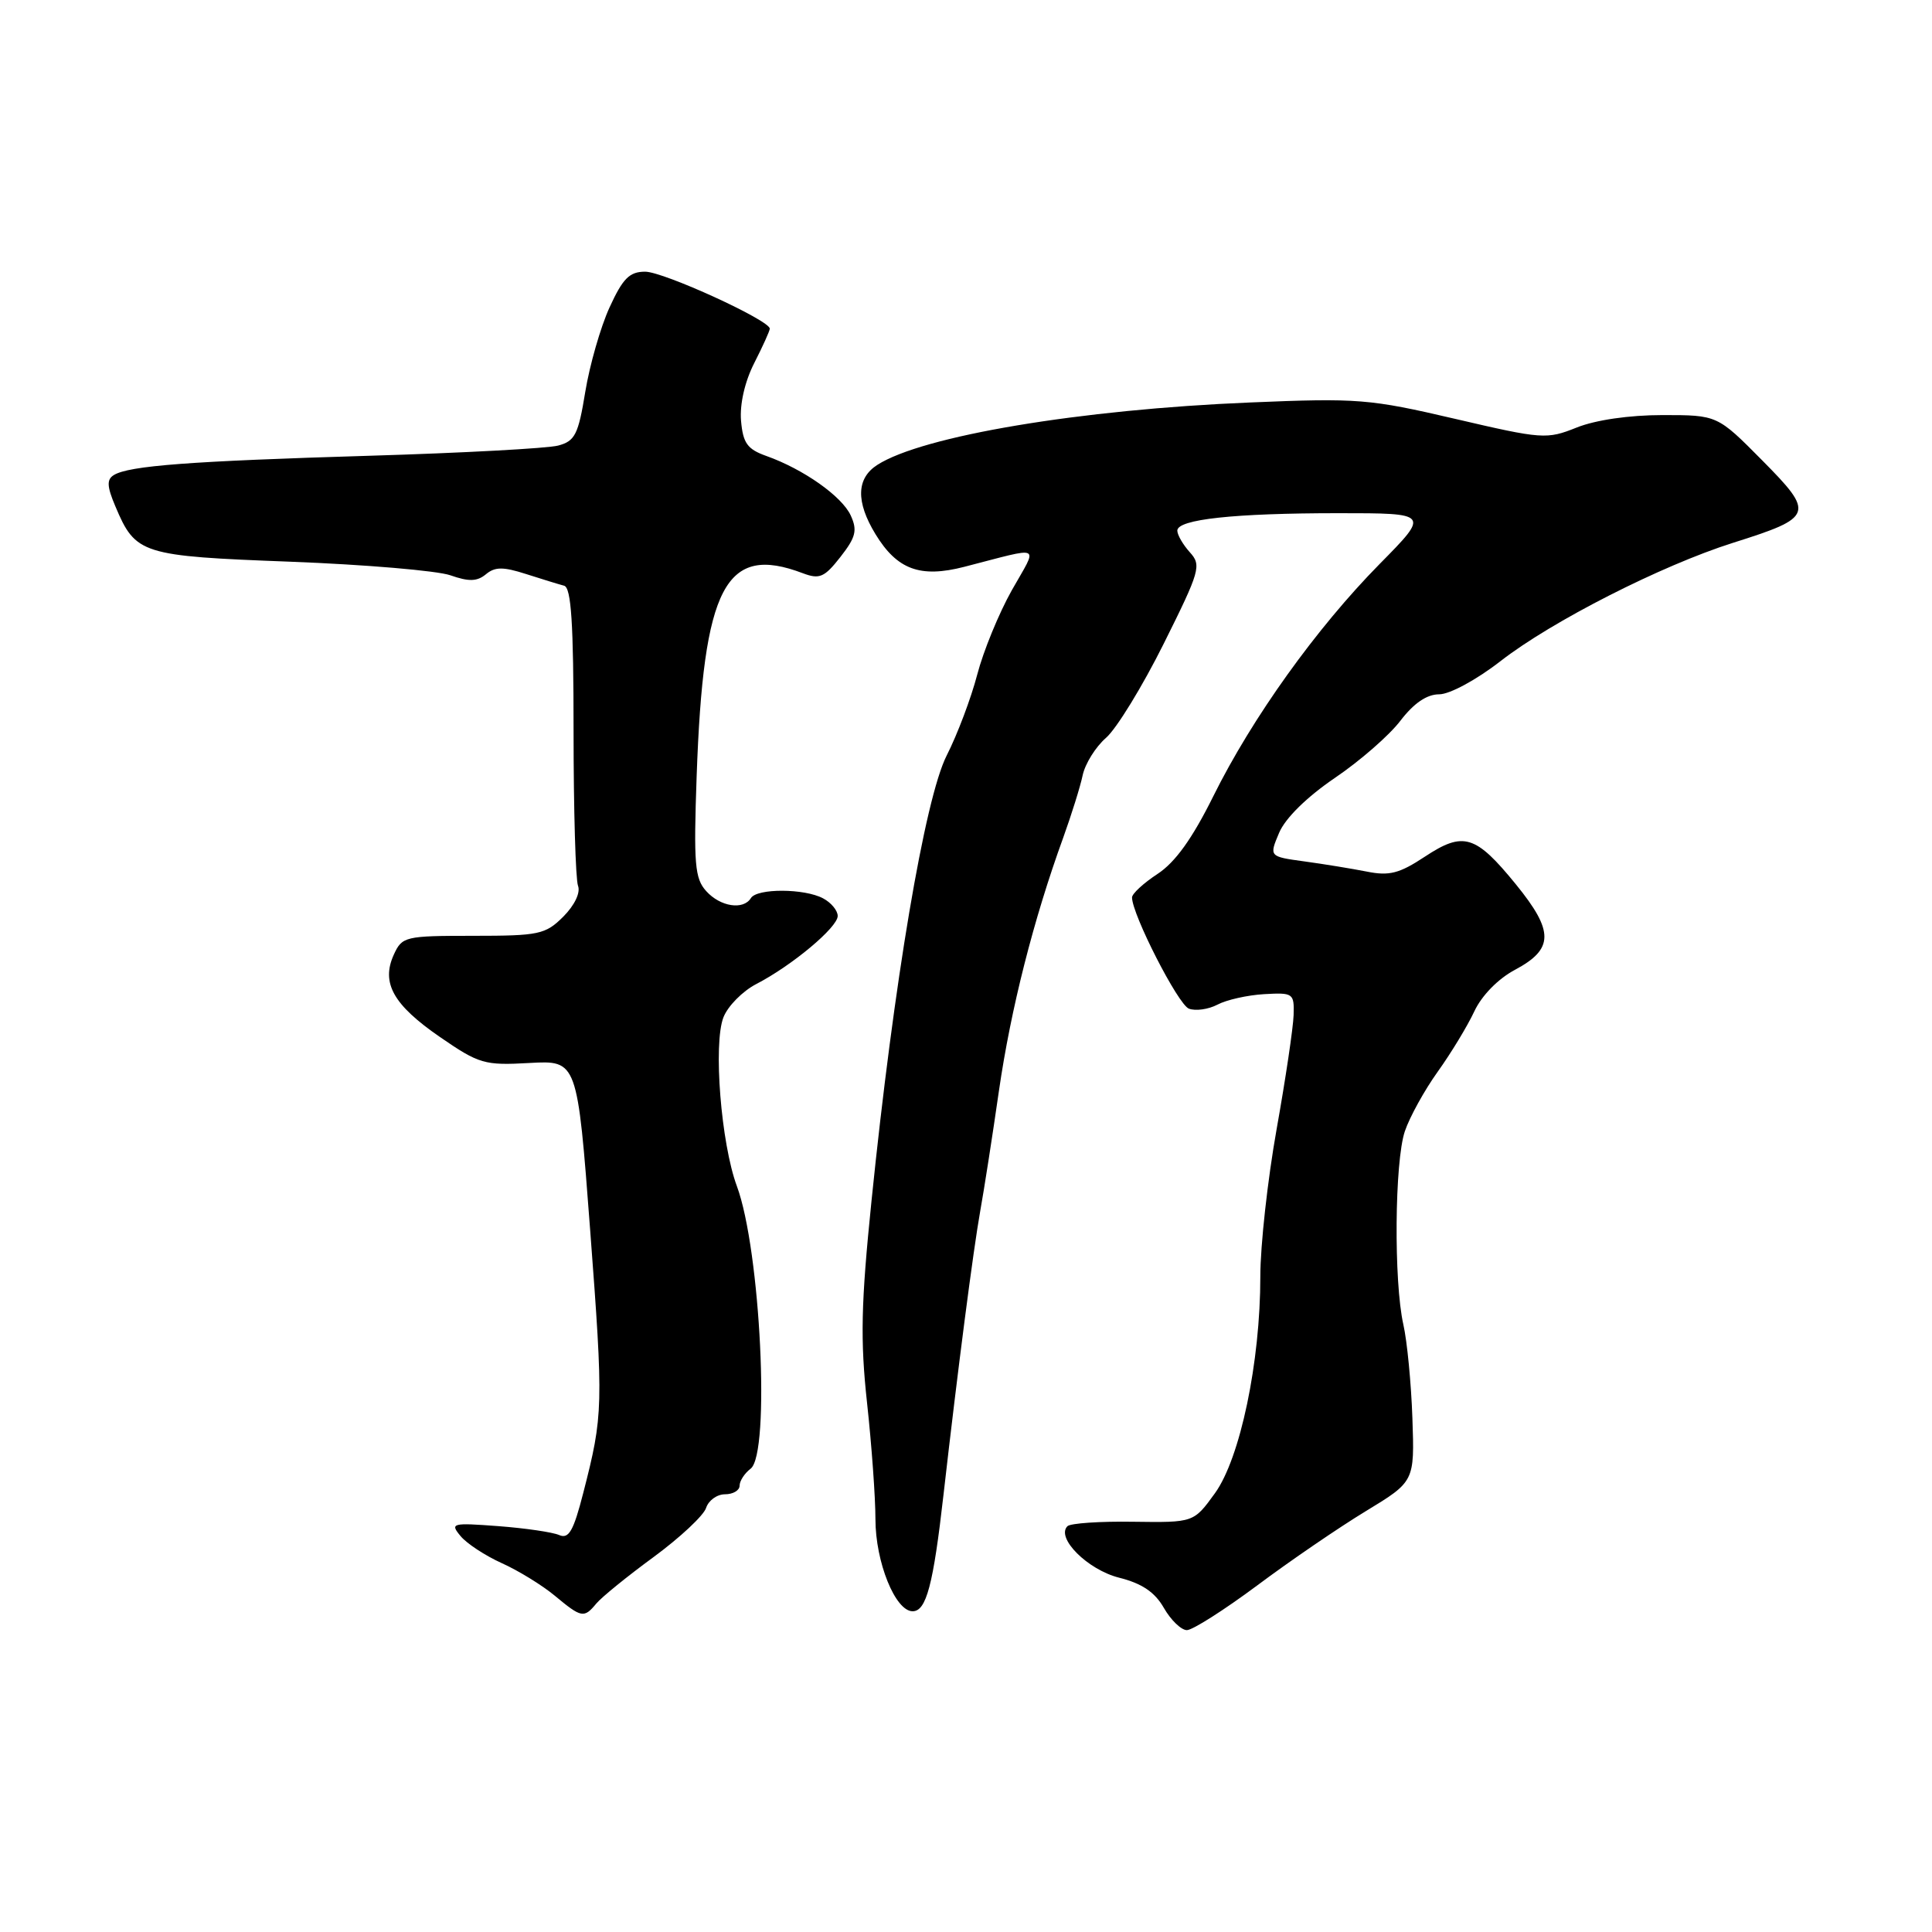 <?xml version="1.0" encoding="UTF-8" standalone="no"?>
<!DOCTYPE svg PUBLIC "-//W3C//DTD SVG 1.1//EN" "http://www.w3.org/Graphics/SVG/1.1/DTD/svg11.dtd" >
<svg xmlns="http://www.w3.org/2000/svg" xmlns:xlink="http://www.w3.org/1999/xlink" version="1.1" viewBox="0 0 256 256">
 <g >
 <path fill="currentColor"
d=" M 166.57 210.09 C 170.93 206.83 177.41 202.40 180.97 200.24 C 187.44 196.31 187.44 196.31 187.15 187.91 C 186.99 183.28 186.45 177.70 185.95 175.50 C 184.67 169.81 184.79 153.92 186.15 149.90 C 186.78 148.03 188.74 144.47 190.51 142.00 C 192.28 139.53 194.46 135.93 195.36 134.00 C 196.34 131.91 198.51 129.69 200.75 128.50 C 205.90 125.75 205.93 123.41 200.88 117.20 C 195.52 110.62 193.92 110.13 188.79 113.52 C 185.43 115.74 184.09 116.09 181.11 115.49 C 179.12 115.10 175.40 114.49 172.83 114.14 C 168.16 113.50 168.16 113.50 169.49 110.35 C 170.31 108.41 173.15 105.62 176.86 103.09 C 180.19 100.84 184.11 97.42 185.57 95.49 C 187.35 93.17 189.06 92.00 190.70 92.00 C 192.09 92.00 195.64 90.08 198.83 87.60 C 205.63 82.31 220.15 74.93 229.62 71.93 C 240.33 68.55 240.50 68.07 233.50 61.00 C 227.56 55.00 227.56 55.00 220.30 55.00 C 215.89 55.00 211.42 55.65 208.92 56.65 C 204.95 58.24 204.39 58.20 192.81 55.50 C 181.50 52.86 179.92 52.73 165.65 53.33 C 143.09 54.26 122.24 57.76 116.25 61.60 C 113.47 63.38 113.39 66.48 116.00 70.77 C 118.87 75.48 121.93 76.61 127.76 75.11 C 138.34 72.39 137.57 72.01 134.06 78.23 C 132.36 81.26 130.30 86.27 129.49 89.38 C 128.68 92.49 126.86 97.32 125.44 100.11 C 122.54 105.84 118.43 130.18 115.48 159.11 C 114.09 172.75 113.98 177.54 114.89 185.90 C 115.50 191.50 116.00 198.42 116.00 201.29 C 116.00 206.98 118.63 213.50 120.93 213.50 C 122.74 213.50 123.66 210.02 125.02 198.05 C 126.92 181.37 128.96 165.66 129.88 160.50 C 130.38 157.75 131.50 150.55 132.37 144.50 C 133.94 133.69 136.94 121.85 140.88 111.00 C 141.97 107.97 143.14 104.25 143.46 102.72 C 143.79 101.19 145.18 98.96 146.56 97.76 C 147.94 96.56 151.38 90.95 154.20 85.29 C 159.02 75.62 159.22 74.90 157.66 73.18 C 156.75 72.17 156.00 70.88 156.00 70.31 C 156.00 68.81 163.53 68.00 177.36 68.00 C 189.45 68.00 189.45 68.00 182.79 74.75 C 174.42 83.25 165.92 95.11 160.76 105.52 C 157.99 111.11 155.72 114.27 153.38 115.80 C 151.52 117.02 150.00 118.42 150.00 118.92 C 150.00 121.16 156.10 133.10 157.53 133.65 C 158.41 133.99 160.12 133.75 161.32 133.12 C 162.52 132.48 165.30 131.86 167.50 131.73 C 171.35 131.51 171.50 131.61 171.41 134.50 C 171.36 136.15 170.35 142.95 169.16 149.61 C 167.97 156.27 167.00 165.05 167.00 169.11 C 167.01 180.47 164.33 193.24 160.98 197.87 C 158.17 201.75 158.17 201.75 150.16 201.64 C 145.75 201.57 141.83 201.84 141.44 202.23 C 139.89 203.78 144.12 208.00 148.28 209.05 C 151.31 209.81 153.02 210.96 154.22 213.06 C 155.15 214.68 156.52 216.00 157.27 216.00 C 158.02 216.00 162.20 213.34 166.57 210.09 Z  M 79.02 212.47 C 79.72 211.63 83.14 208.85 86.64 206.29 C 90.13 203.72 93.24 200.81 93.56 199.81 C 93.88 198.82 95.00 198.00 96.07 198.00 C 97.13 198.00 98.00 197.49 98.00 196.86 C 98.00 196.23 98.66 195.22 99.46 194.61 C 102.09 192.61 100.78 165.64 97.64 157.17 C 95.54 151.51 94.49 138.31 95.86 134.80 C 96.44 133.31 98.40 131.33 100.21 130.39 C 104.95 127.94 111.00 122.88 111.00 121.37 C 111.00 120.65 110.13 119.60 109.07 119.04 C 106.60 117.71 100.31 117.69 99.50 119.00 C 98.50 120.62 95.44 120.15 93.58 118.08 C 92.06 116.41 91.90 114.50 92.31 102.83 C 93.20 77.64 96.13 72.06 106.39 75.96 C 108.59 76.79 109.24 76.51 111.36 73.80 C 113.40 71.19 113.63 70.28 112.73 68.31 C 111.57 65.77 106.47 62.17 101.55 60.42 C 99.02 59.52 98.45 58.72 98.19 55.74 C 98.01 53.55 98.69 50.56 99.94 48.11 C 101.07 45.89 102.00 43.84 102.00 43.55 C 102.00 42.44 87.92 36.00 85.49 36.00 C 83.41 36.00 82.53 36.88 80.76 40.75 C 79.57 43.36 78.13 48.39 77.55 51.93 C 76.63 57.57 76.19 58.45 73.96 59.04 C 72.57 59.41 61.32 60.02 48.96 60.39 C 25.20 61.10 17.08 61.71 15.08 62.95 C 14.12 63.54 14.17 64.46 15.29 67.10 C 17.97 73.45 18.71 73.68 38.50 74.43 C 48.40 74.81 57.93 75.62 59.68 76.23 C 62.13 77.09 63.22 77.06 64.39 76.09 C 65.59 75.09 66.68 75.09 69.70 76.06 C 71.79 76.73 74.06 77.43 74.75 77.61 C 75.69 77.86 76.00 82.57 76.00 96.89 C 76.00 107.31 76.27 116.53 76.59 117.37 C 76.94 118.28 76.14 119.95 74.64 121.46 C 72.27 123.82 71.43 124.00 62.71 124.00 C 53.67 124.00 53.28 124.09 52.18 126.50 C 50.48 130.24 52.10 133.14 58.31 137.42 C 63.49 140.98 64.19 141.19 70.16 140.85 C 76.50 140.50 76.50 140.50 78.20 163.00 C 79.97 186.41 79.94 187.48 77.29 197.80 C 75.99 202.87 75.37 203.96 74.09 203.40 C 73.22 203.02 69.58 202.49 66.02 202.22 C 59.88 201.76 59.61 201.83 61.02 203.53 C 61.83 204.52 64.30 206.14 66.50 207.13 C 68.70 208.12 71.85 210.06 73.50 211.43 C 77.06 214.39 77.38 214.45 79.02 212.47 Z "/>
</g>
</svg>